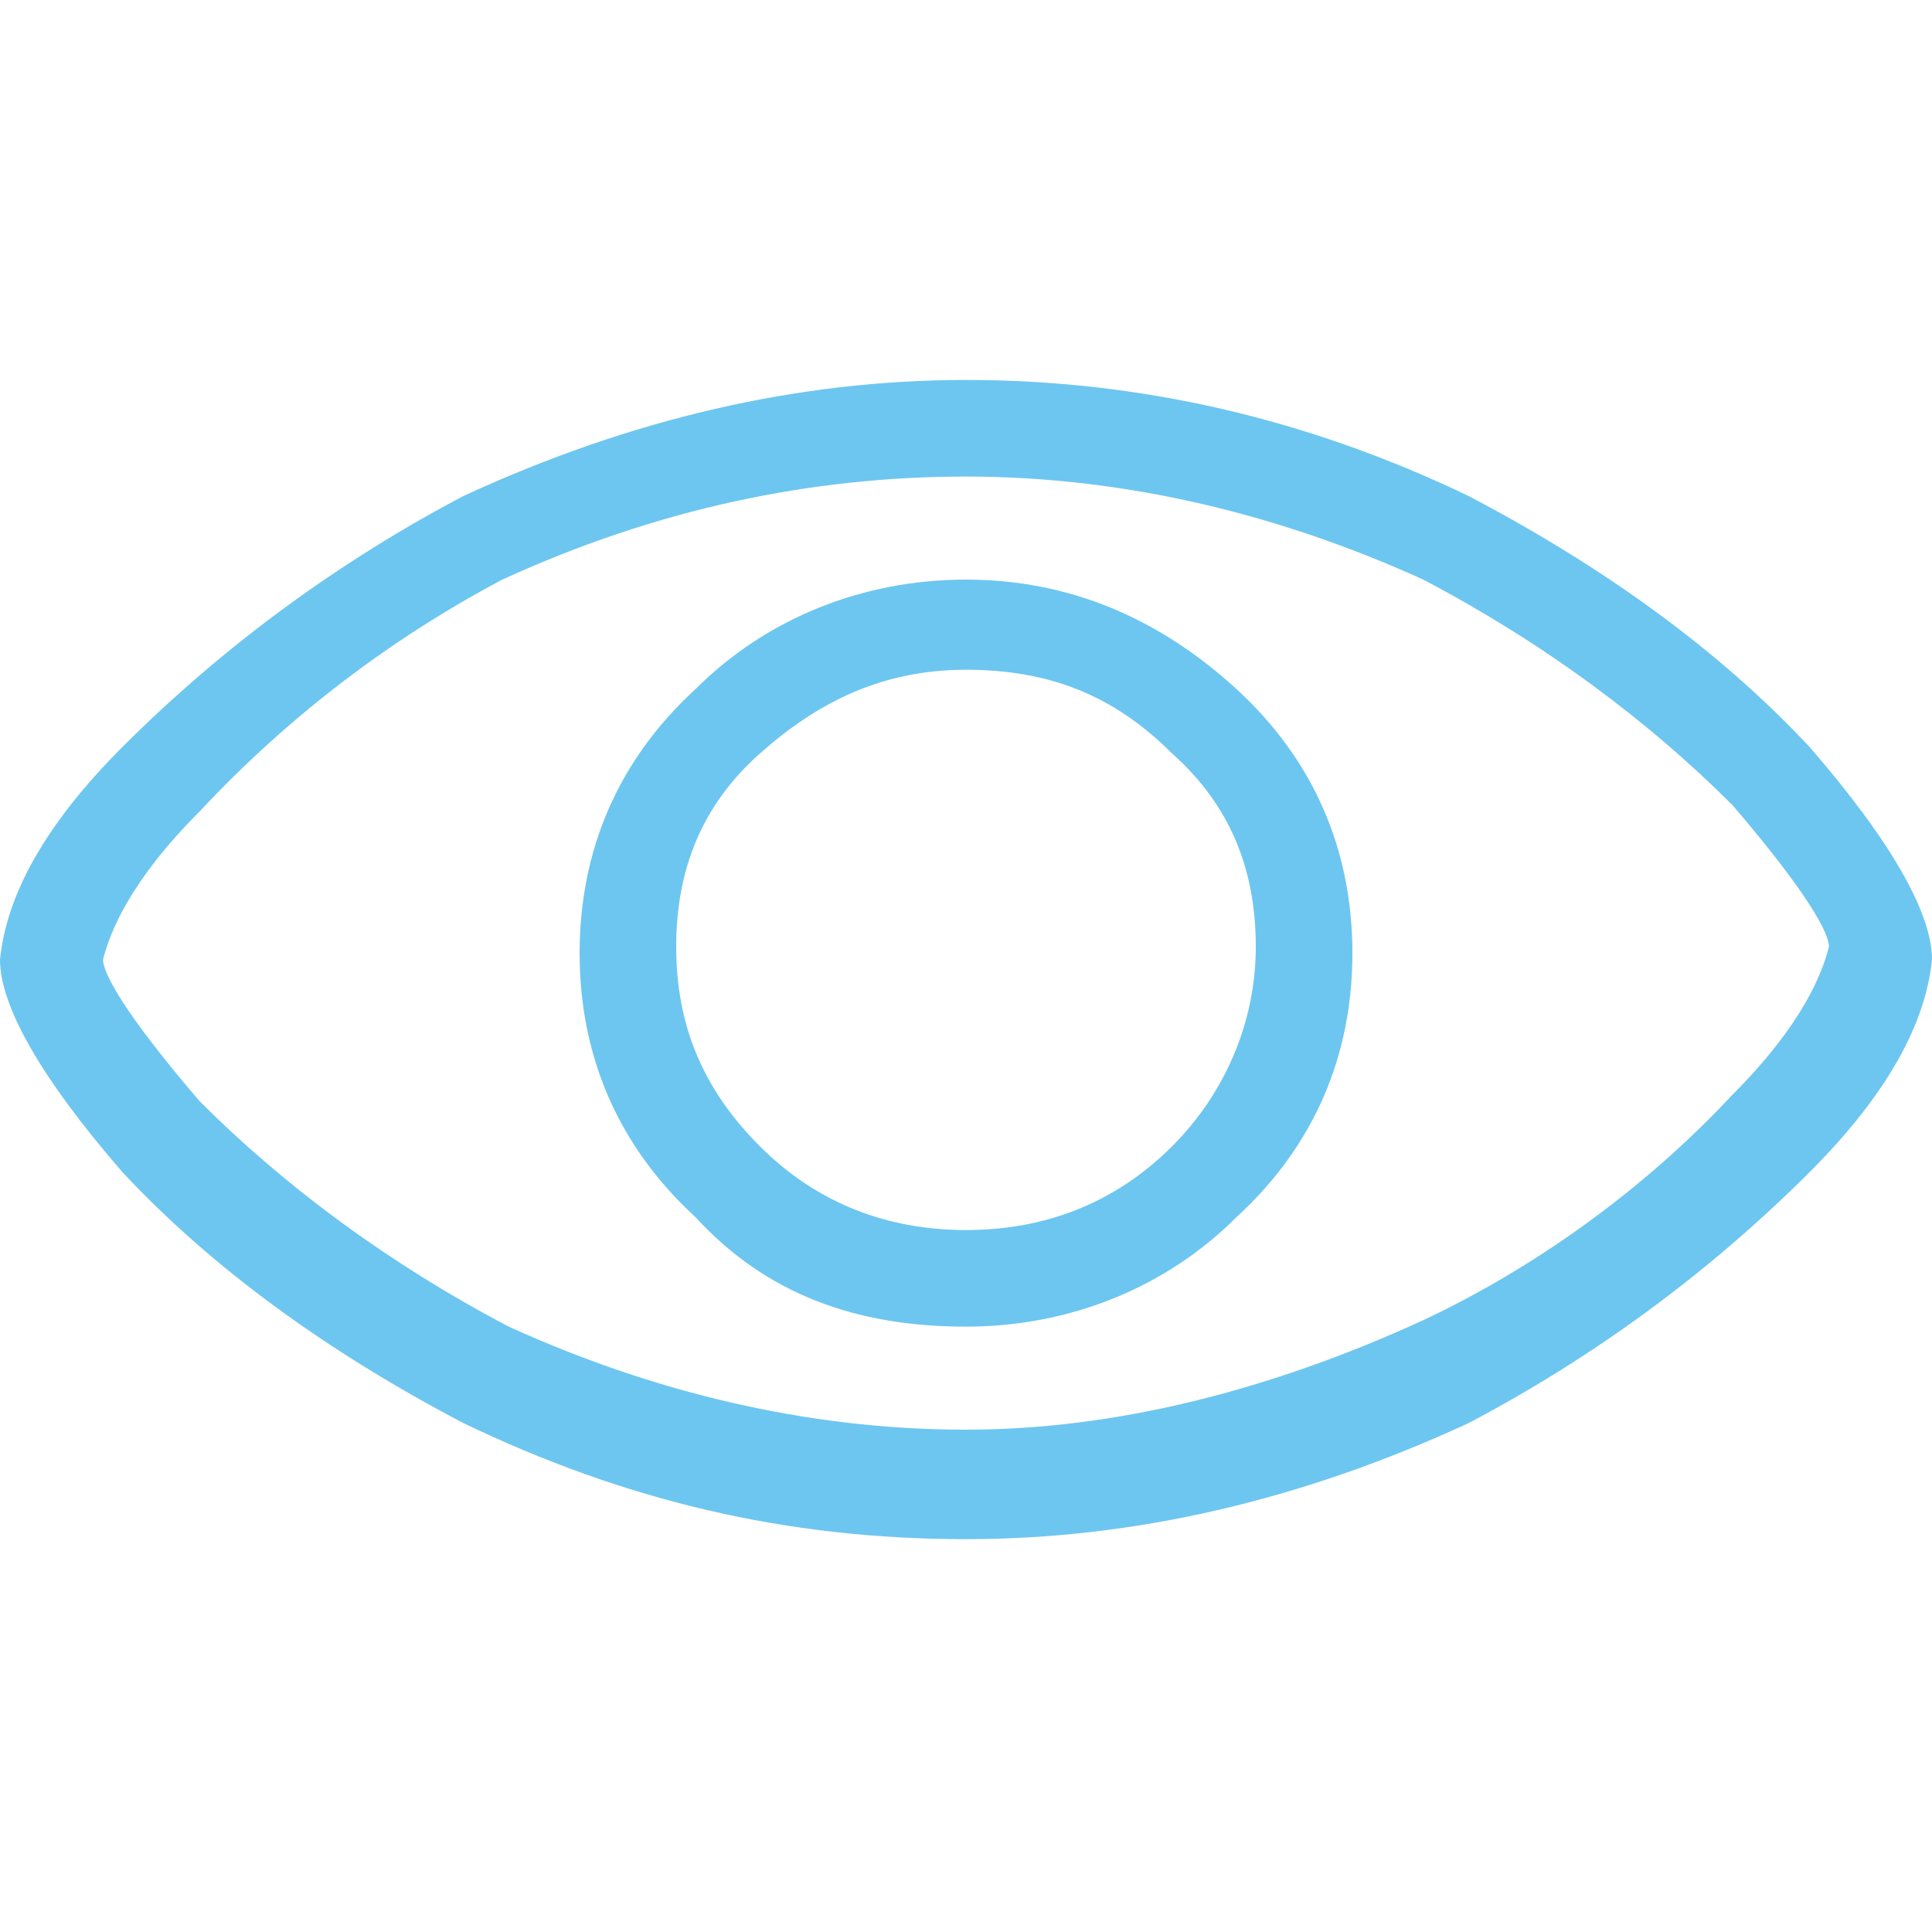 <?xml version="1.0" encoding="utf-8"?>
<!-- Generator: Adobe Illustrator 18.1.0, SVG Export Plug-In . SVG Version: 6.00 Build 0)  -->
<!DOCTYPE svg PUBLIC "-//W3C//DTD SVG 1.1//EN" "http://www.w3.org/Graphics/SVG/1.1/DTD/svg11.dtd">
<svg version="1.1" id="Layer_1" xmlns="http://www.w3.org/2000/svg" xmlns:xlink="http://www.w3.org/1999/xlink" x="0px" y="0px"
	 viewBox="0 0 30 30" enable-background="new 0 0 30 30" xml:space="preserve">
<g>
	<g>
		<path fill="#6DC6F0" d="M15,7.4c2.5,0,4.9,0.6,7.1,1.6c1.9,1,3.5,2.2,4.8,3.5c1.2,1.4,1.5,2,1.5,2.2c-0.1,0.4-0.4,1.2-1.5,2.3
			c-1.4,1.5-3.1,2.7-4.8,3.5c-2.4,1.1-4.8,1.7-7.1,1.7c-2.5,0-4.9-0.6-7.1-1.6c-1.9-1-3.5-2.2-4.8-3.5c-1.2-1.4-1.5-2-1.5-2.2
			c0.1-0.4,0.4-1.2,1.5-2.3C4.5,11.1,6.1,9.9,7.8,9C10.2,7.9,12.6,7.4,15,7.4 M15,20.6L15,20.6c1.6,0,3.1-0.6,4.2-1.7
			c1.2-1.1,1.8-2.5,1.8-4.1c0-1.6-0.6-3-1.8-4.1C18,9.6,16.6,9,15,9c-1.6,0-3.1,0.6-4.2,1.7C9.6,11.8,9,13.2,9,14.8
			c0,1.6,0.6,3,1.8,4.1C11.9,20.1,13.3,20.6,15,20.6 M15,5.9c-2.6,0-5.2,0.6-7.8,1.8c-1.9,1-3.7,2.3-5.3,3.9
			c-1.2,1.2-1.8,2.3-1.9,3.3c0,0.7,0.6,1.8,1.9,3.3c1.4,1.5,3.2,2.8,5.3,3.9c2.5,1.2,5,1.8,7.8,1.8c2.6,0,5.2-0.6,7.8-1.8
			c1.9-1,3.7-2.3,5.3-3.9c1.2-1.2,1.8-2.3,1.9-3.3c0-0.7-0.6-1.8-1.9-3.3c-1.4-1.5-3.2-2.8-5.3-3.9C20.3,6.5,17.7,5.9,15,5.9L15,5.9
			z M15,19.1c-1.2,0-2.3-0.4-3.2-1.3c-0.9-0.9-1.3-1.9-1.3-3.1c0-1.2,0.4-2.2,1.3-3c0.9-0.8,1.9-1.3,3.2-1.3s2.3,0.4,3.2,1.3
			c0.9,0.8,1.3,1.8,1.3,3S19,17,18.2,17.8C17.3,18.7,16.2,19.1,15,19.1L15,19.1z"/>
	</g>
</g>
</svg>
